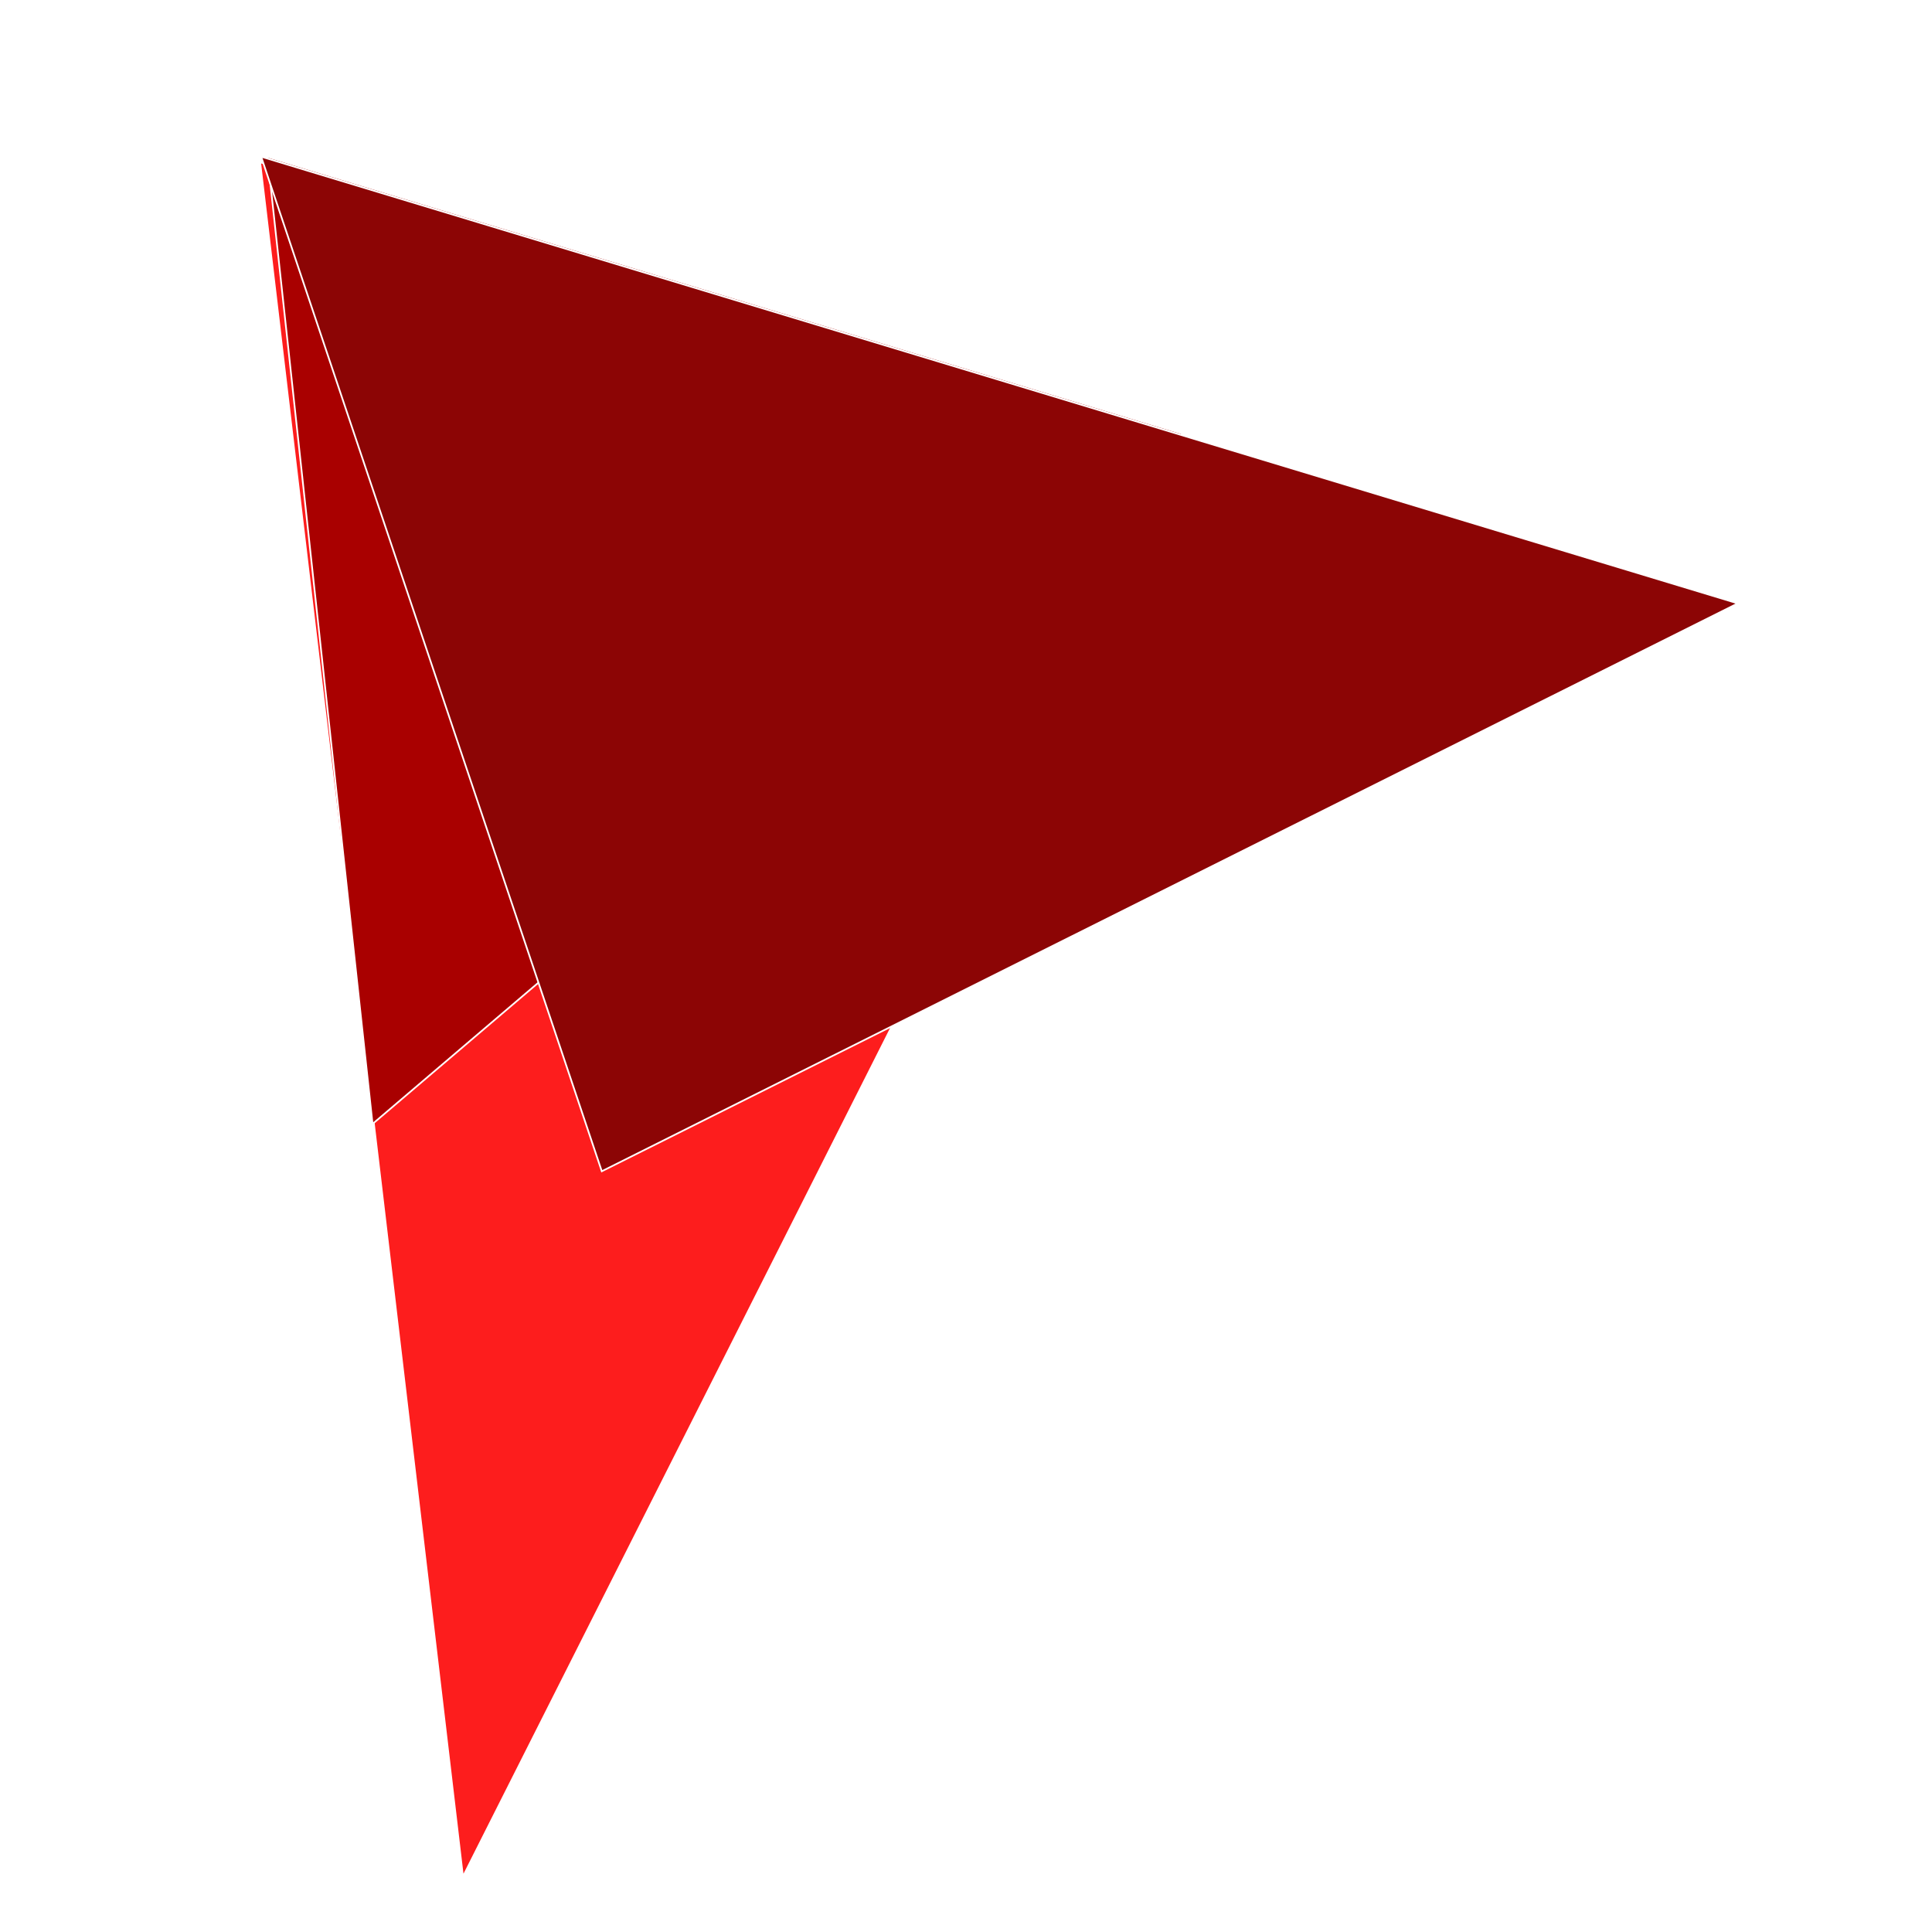 <svg width="1134" height="1134" viewBox="0 0 1134 1134" fill="none" xmlns="http://www.w3.org/2000/svg">
<g clip-path="url(#clip0_121_532)">
<g filter="url(#filter0_d_121_532)">
<g filter="url(#filter1_i_121_532)">
<path d="M272.043 1091.77L153.277 87.951L694.192 254.829L272.043 1091.77Z" fill="#FD1D1D"/>
</g>
<path d="M218.676 655.696L157 88L694.29 250.549L218.676 655.696Z" fill="#A90000"/>
<path d="M218.676 655.696L157 88L694.29 250.549L218.676 655.696Z" stroke="white"/>
<path d="M353.219 683.483L153.279 87.952L1020 350.165L353.219 683.483Z" fill="#8C0505"/>
<path d="M353.219 683.483L153.279 87.952L1020 350.165L353.219 683.483Z" stroke="white"/>
</g>
</g>
<defs>
<filter id="filter0_d_121_532" x="149.277" y="87.951" width="874.721" height="1011.81" filterUnits="userSpaceOnUse" color-interpolation-filters="sRGB">
<feFlood flood-opacity="0" result="BackgroundImageFix"/>
<feColorMatrix in="SourceAlpha" type="matrix" values="0 0 0 0 0 0 0 0 0 0 0 0 0 0 0 0 0 0 127 0" result="hardAlpha"/>
<feOffset dy="4"/>
<feGaussianBlur stdDeviation="2"/>
<feComposite in2="hardAlpha" operator="out"/>
<feColorMatrix type="matrix" values="0 0 0 0 0 0 0 0 0 0 0 0 0 0 0 0 0 0 0.25 0"/>
<feBlend mode="normal" in2="BackgroundImageFix" result="effect1_dropShadow_121_532"/>
<feBlend mode="normal" in="SourceGraphic" in2="effect1_dropShadow_121_532" result="shape"/>
</filter>
<filter id="filter1_i_121_532" x="153.277" y="87.951" width="540.915" height="1007.81" filterUnits="userSpaceOnUse" color-interpolation-filters="sRGB">
<feFlood flood-opacity="0" result="BackgroundImageFix"/>
<feBlend mode="normal" in="SourceGraphic" in2="BackgroundImageFix" result="shape"/>
<feColorMatrix in="SourceAlpha" type="matrix" values="0 0 0 0 0 0 0 0 0 0 0 0 0 0 0 0 0 0 127 0" result="hardAlpha"/>
<feOffset dy="4"/>
<feGaussianBlur stdDeviation="2"/>
<feComposite in2="hardAlpha" operator="arithmetic" k2="-1" k3="1"/>
<feColorMatrix type="matrix" values="0 0 0 0 0 0 0 0 0 0 0 0 0 0 0 0 0 0 0.25 0"/>
<feBlend mode="normal" in2="shape" result="effect1_innerShadow_121_532"/>
</filter>
<clipPath id="clip0_121_532">
<rect width="1134" height="1134" fill="white"/>
</clipPath>
</defs>
</svg>
